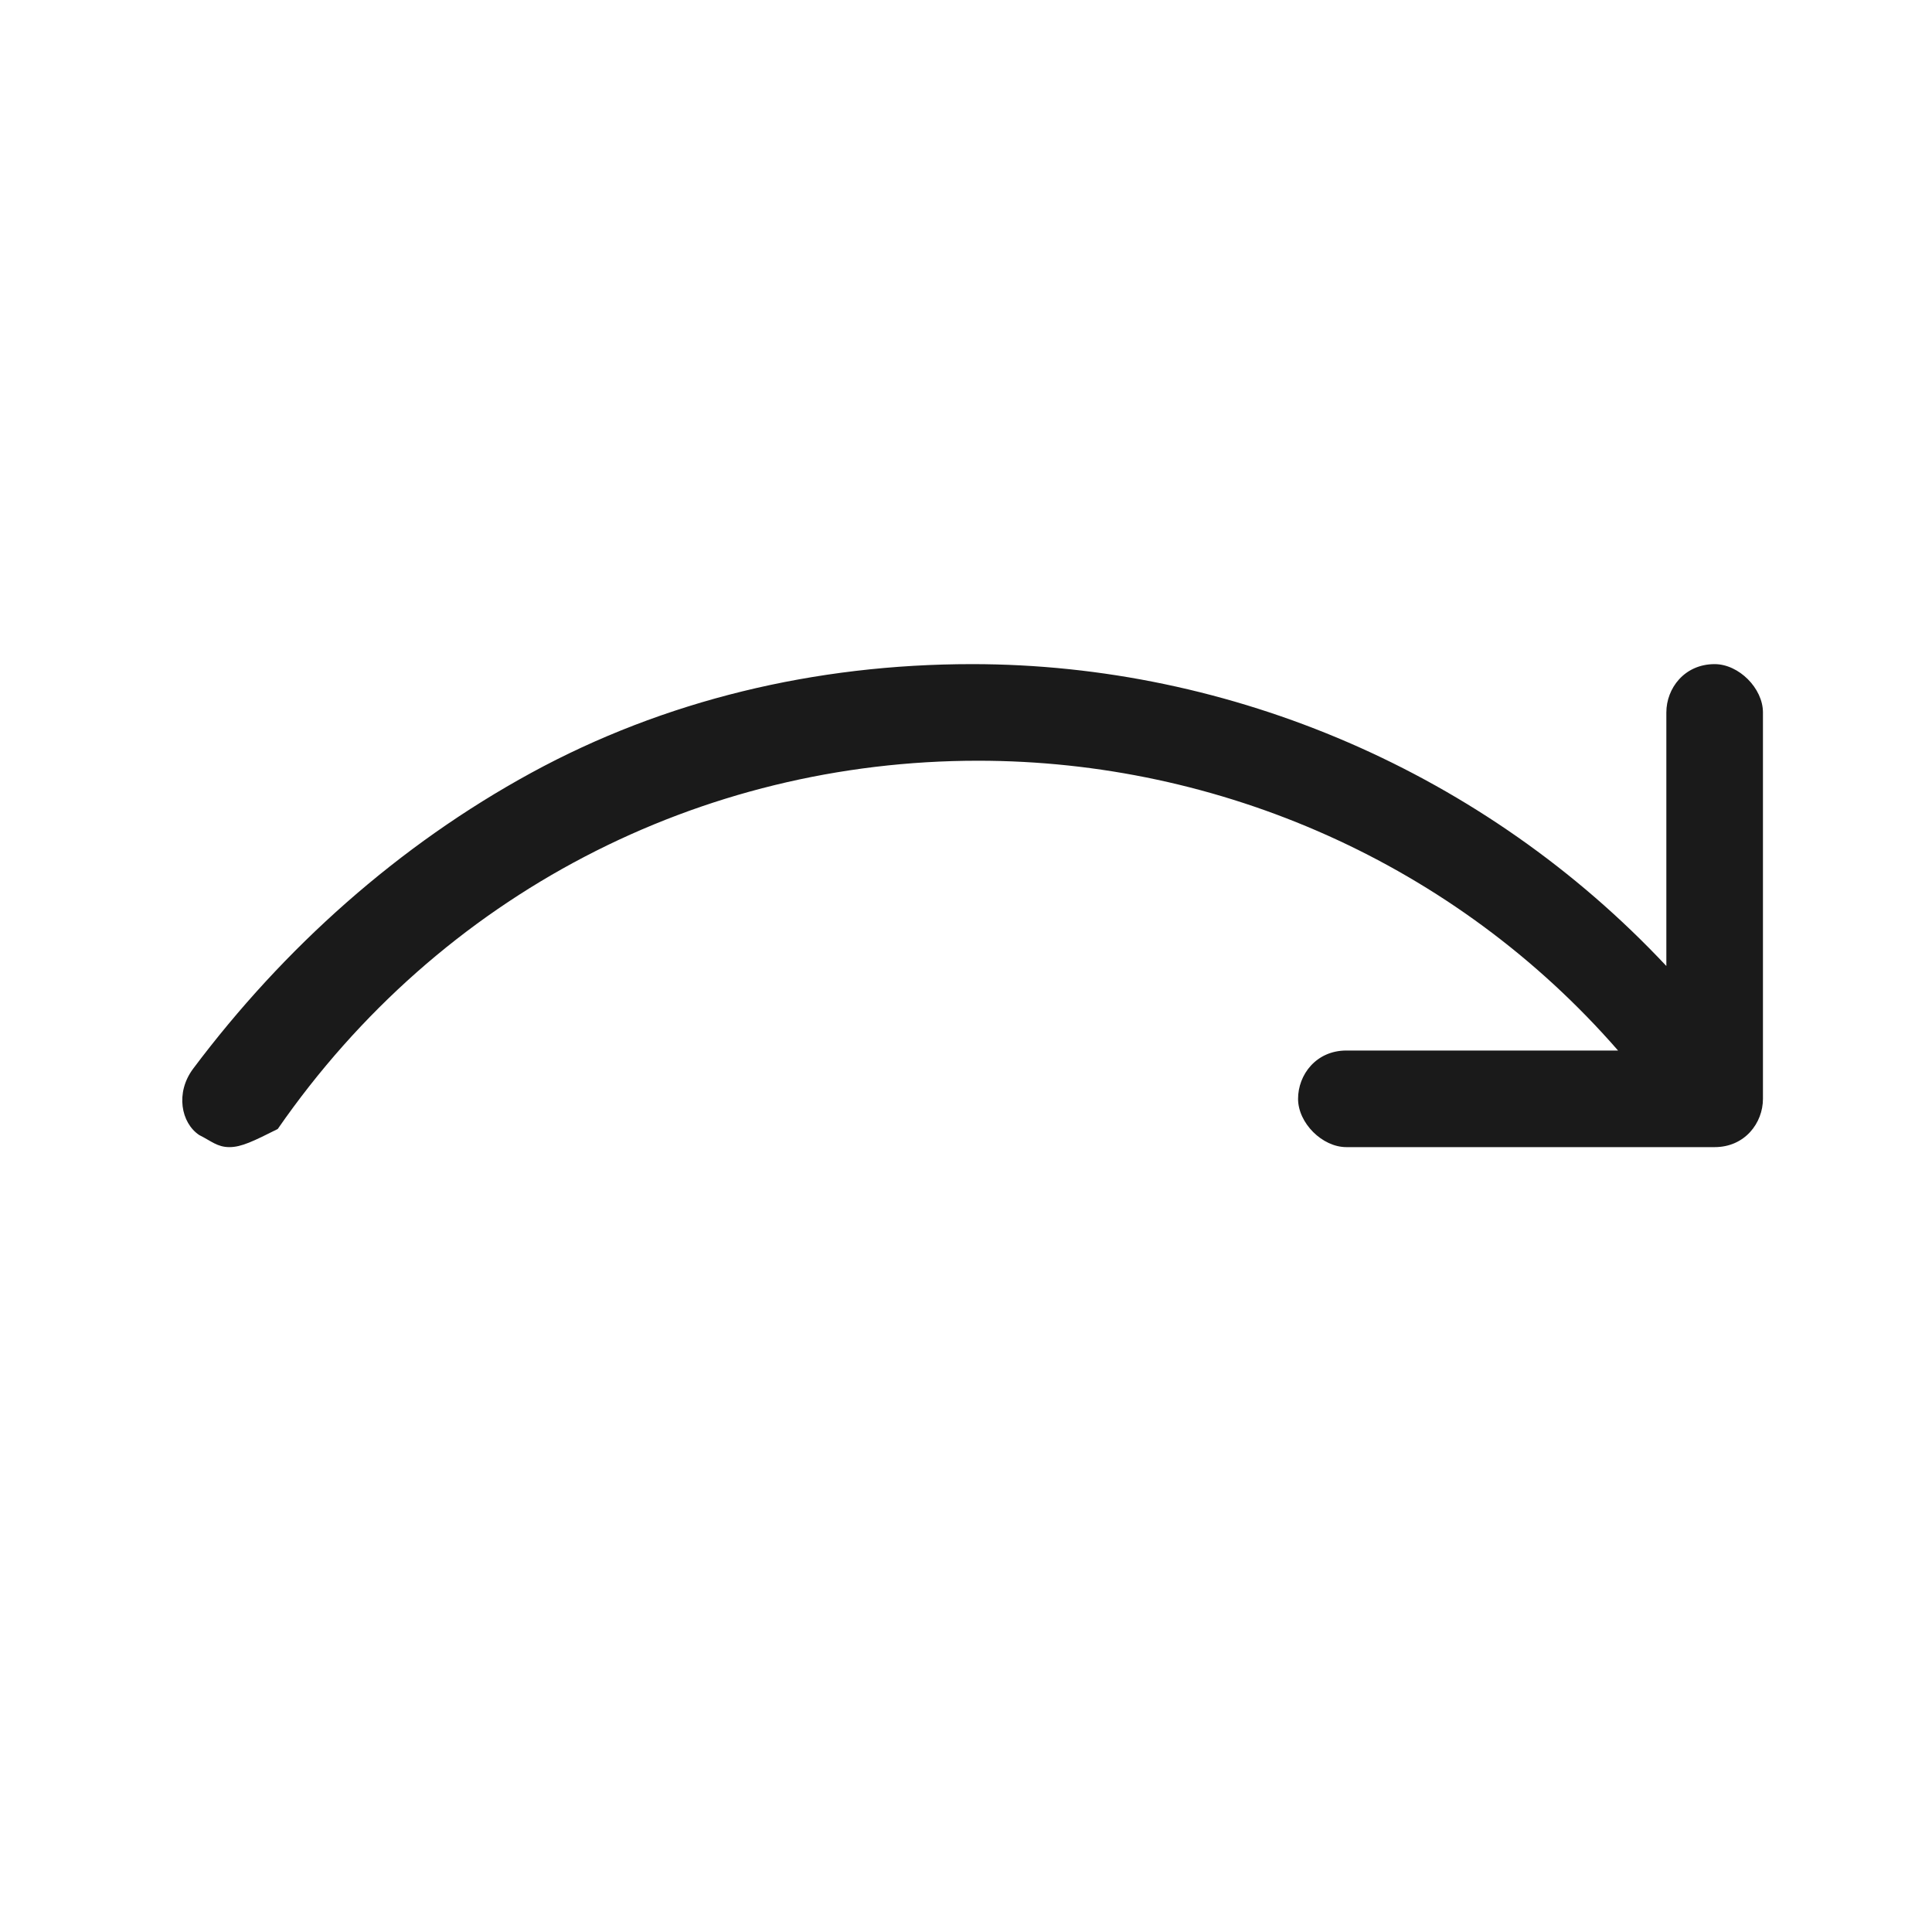 <?xml version="1.0" encoding="utf-8"?>
<!-- Generator: Adobe Illustrator 22.0.0, SVG Export Plug-In . SVG Version: 6.00 Build 0)  -->
<svg version="1.1" id="Layer_1" xmlns="http://www.w3.org/2000/svg" xmlns:xlink="http://www.w3.org/1999/xlink" x="0px" y="0px"
	 viewBox="0 0 32 32" style="enable-background:new 0 0 32 32;" xml:space="preserve">
<style type="text/css">
	.st0{fill:none;}
	.st1{fill:#1A1A1A;}
</style>
<g>
	<path class="st0" d="M32,0L0,0l0,32h32V0z"/>
	<path class="st1" d="M3.2,17.7c1.5-2,3.4-3.7,5.6-4.9c2.2-1.2,4.7-1.8,7.3-1.8c4.3,0,8.5,1.8,11.5,5l0-4.2c0-0.4,0.3-0.8,0.8-0.8
		c0.4,0,0.8,0.4,0.8,0.8v6.4c0,0.4-0.3,0.8-0.8,0.8h-6.1c-0.4,0-0.8-0.4-0.8-0.8c0-0.4,0.3-0.8,0.8-0.8h4.5
		c-2.7-3.1-6.6-4.8-10.6-4.8c-4.6,0-8.9,2.2-11.6,6.1C4.2,18.9,4,19,3.8,19c-0.2,0-0.3-0.1-0.5-0.2C3,18.6,2.9,18.1,3.2,17.7
		C3.2,17.7,3.2,17.7,3.2,17.7z"/>
</g>
</svg>
